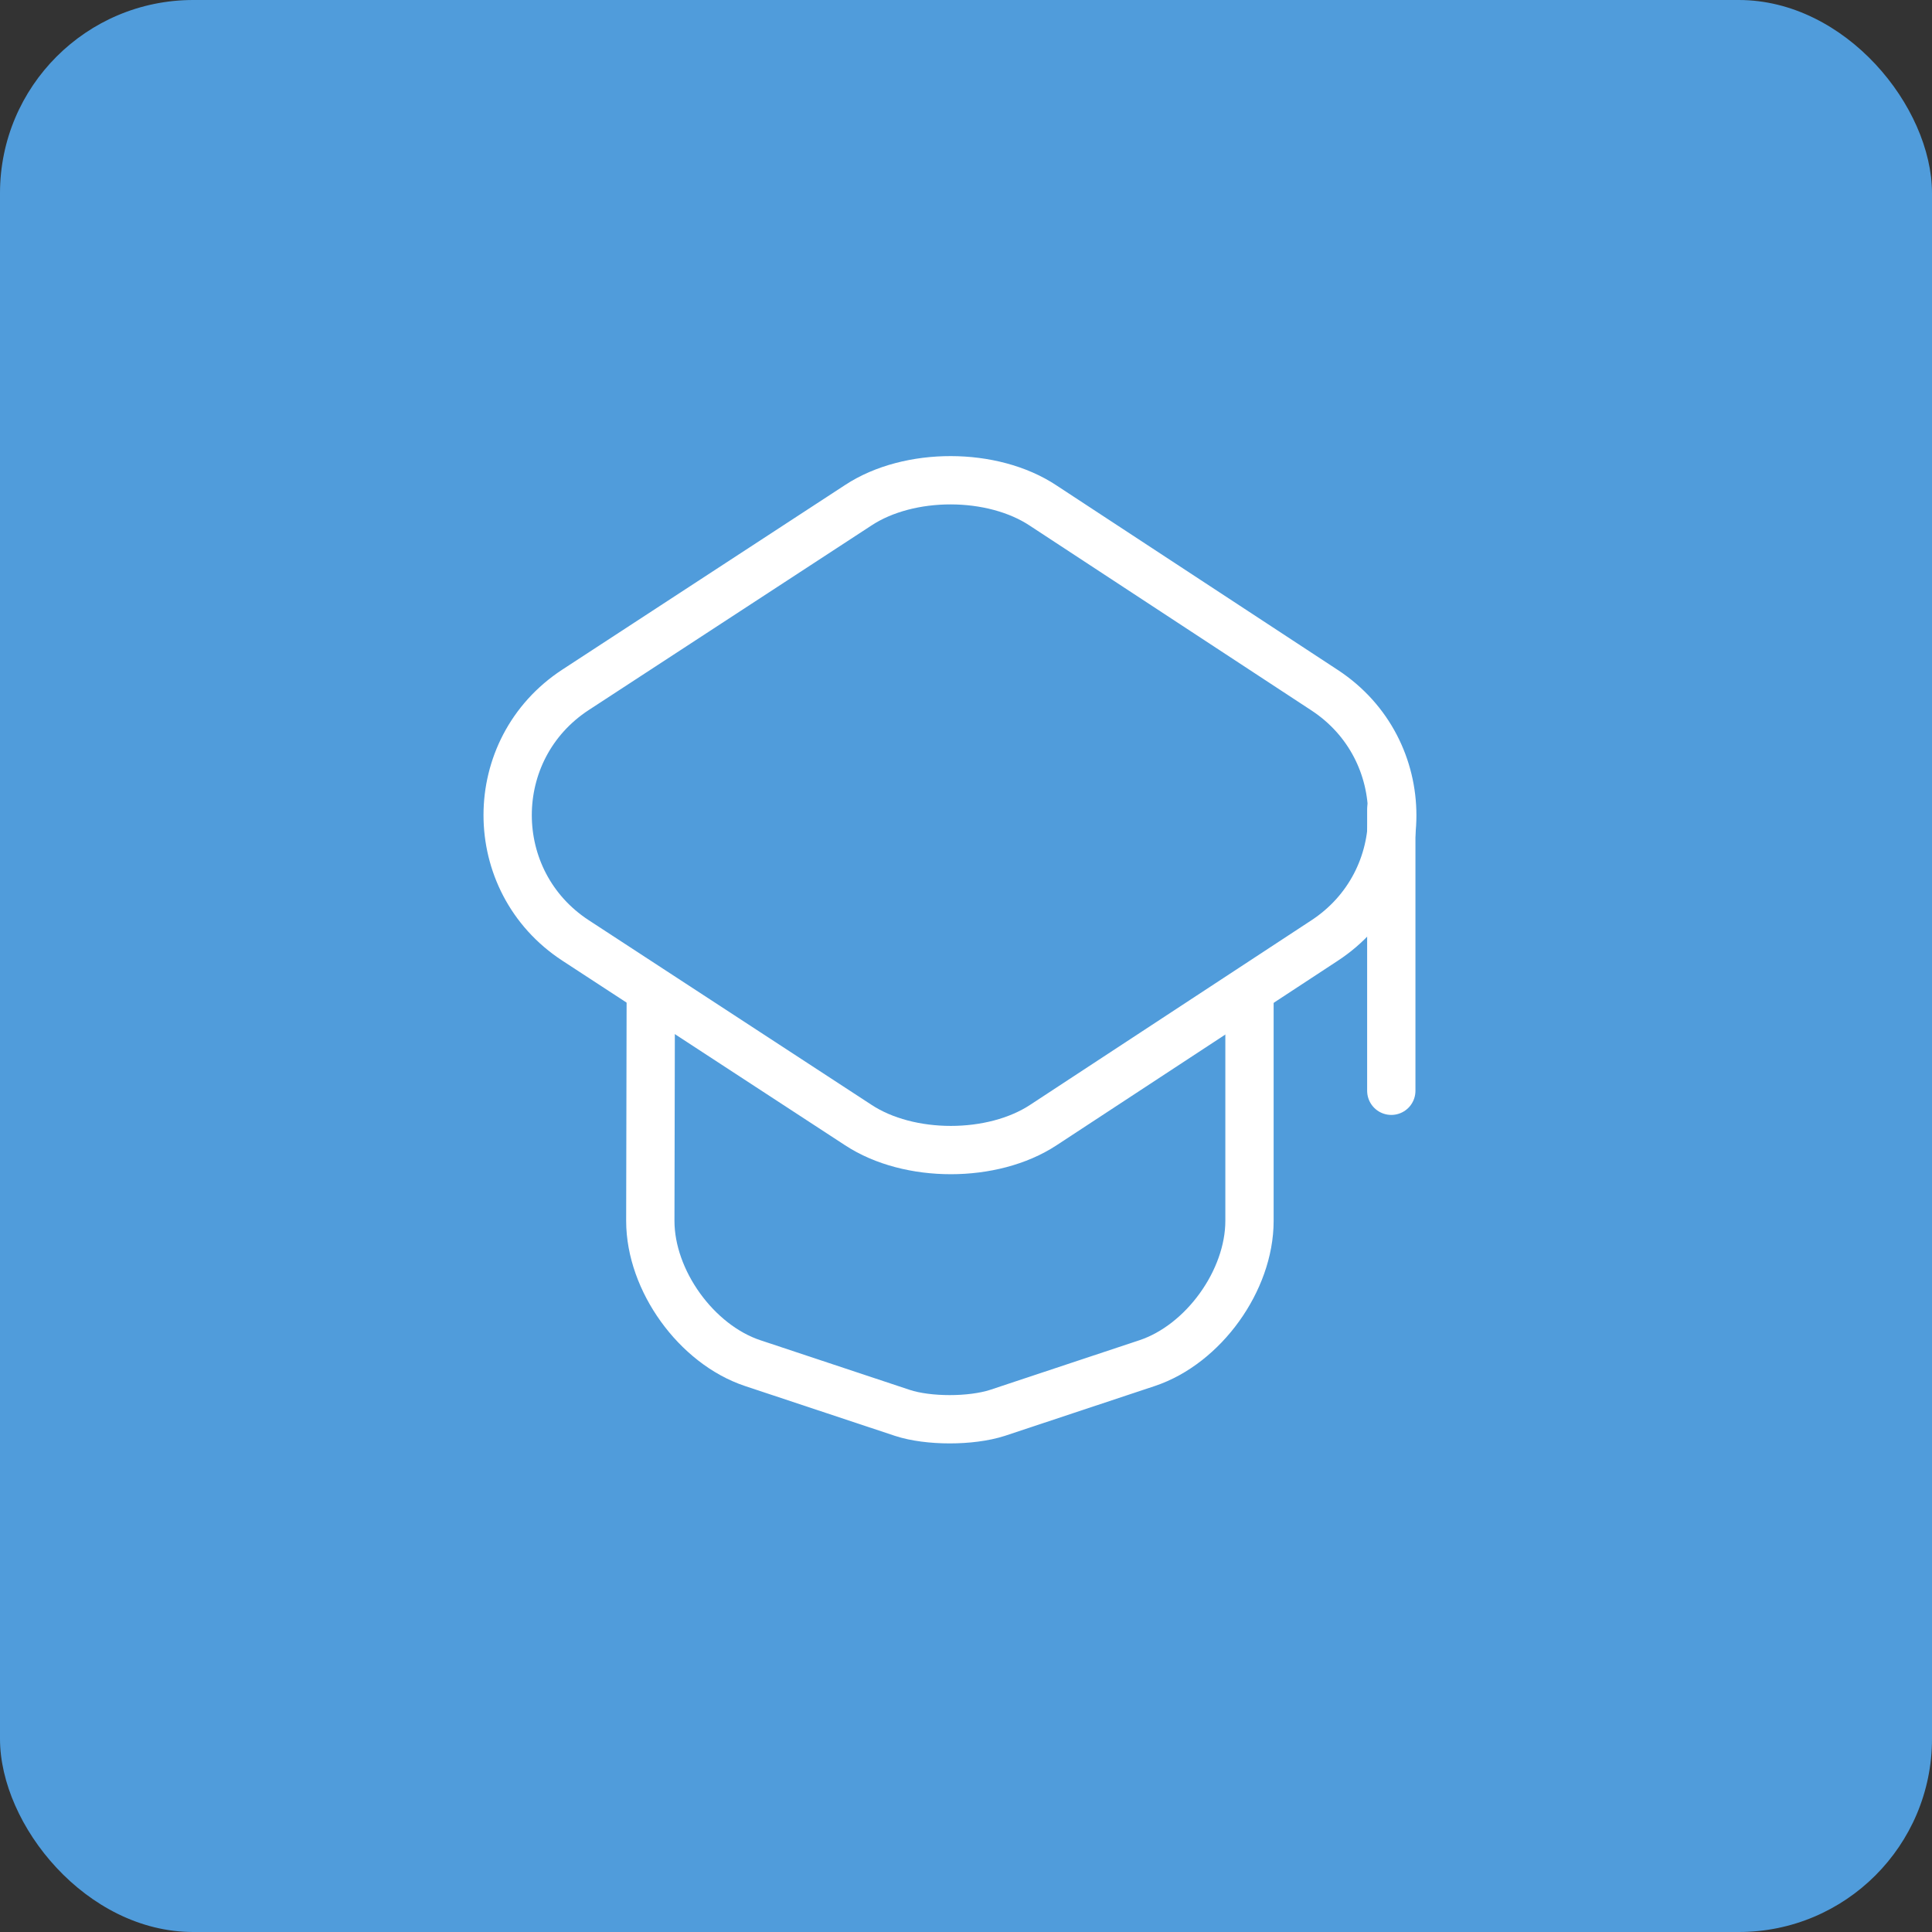 <svg width="60" height="60" viewBox="0 0 60 60" fill="none" xmlns="http://www.w3.org/2000/svg">
<rect x="0" y="0" width="60" height="60" fill="#333333" stroke="none"/>
<rect width="60" height="60" rx="6" fill="#509CDB"/>
<path d="M26.656 15.69L17.877 21.421C15.062 23.258 15.062 27.371 17.877 29.208L26.656 34.94C28.231 35.975 30.827 35.975 32.402 34.94L41.138 29.208C43.938 27.371 43.938 23.273 41.138 21.435L32.402 15.704C30.827 14.654 28.231 14.654 26.656 15.69Z" stroke="white" stroke-width="1.5" stroke-linecap="round" stroke-linejoin="round"/>
<path d="M20.21 31.075L20.196 37.915C20.196 39.767 21.625 41.75 23.375 42.333L28.027 43.879C28.829 44.142 30.156 44.142 30.973 43.879L35.625 42.333C37.375 41.75 38.804 39.767 38.804 37.915V31.148" stroke="white" stroke-width="1.5" stroke-linecap="round" stroke-linejoin="round"/>
<path d="M43.208 33.875V25.125" stroke="white" stroke-width="1.5" stroke-linecap="round" stroke-linejoin="round"/>
</svg>
